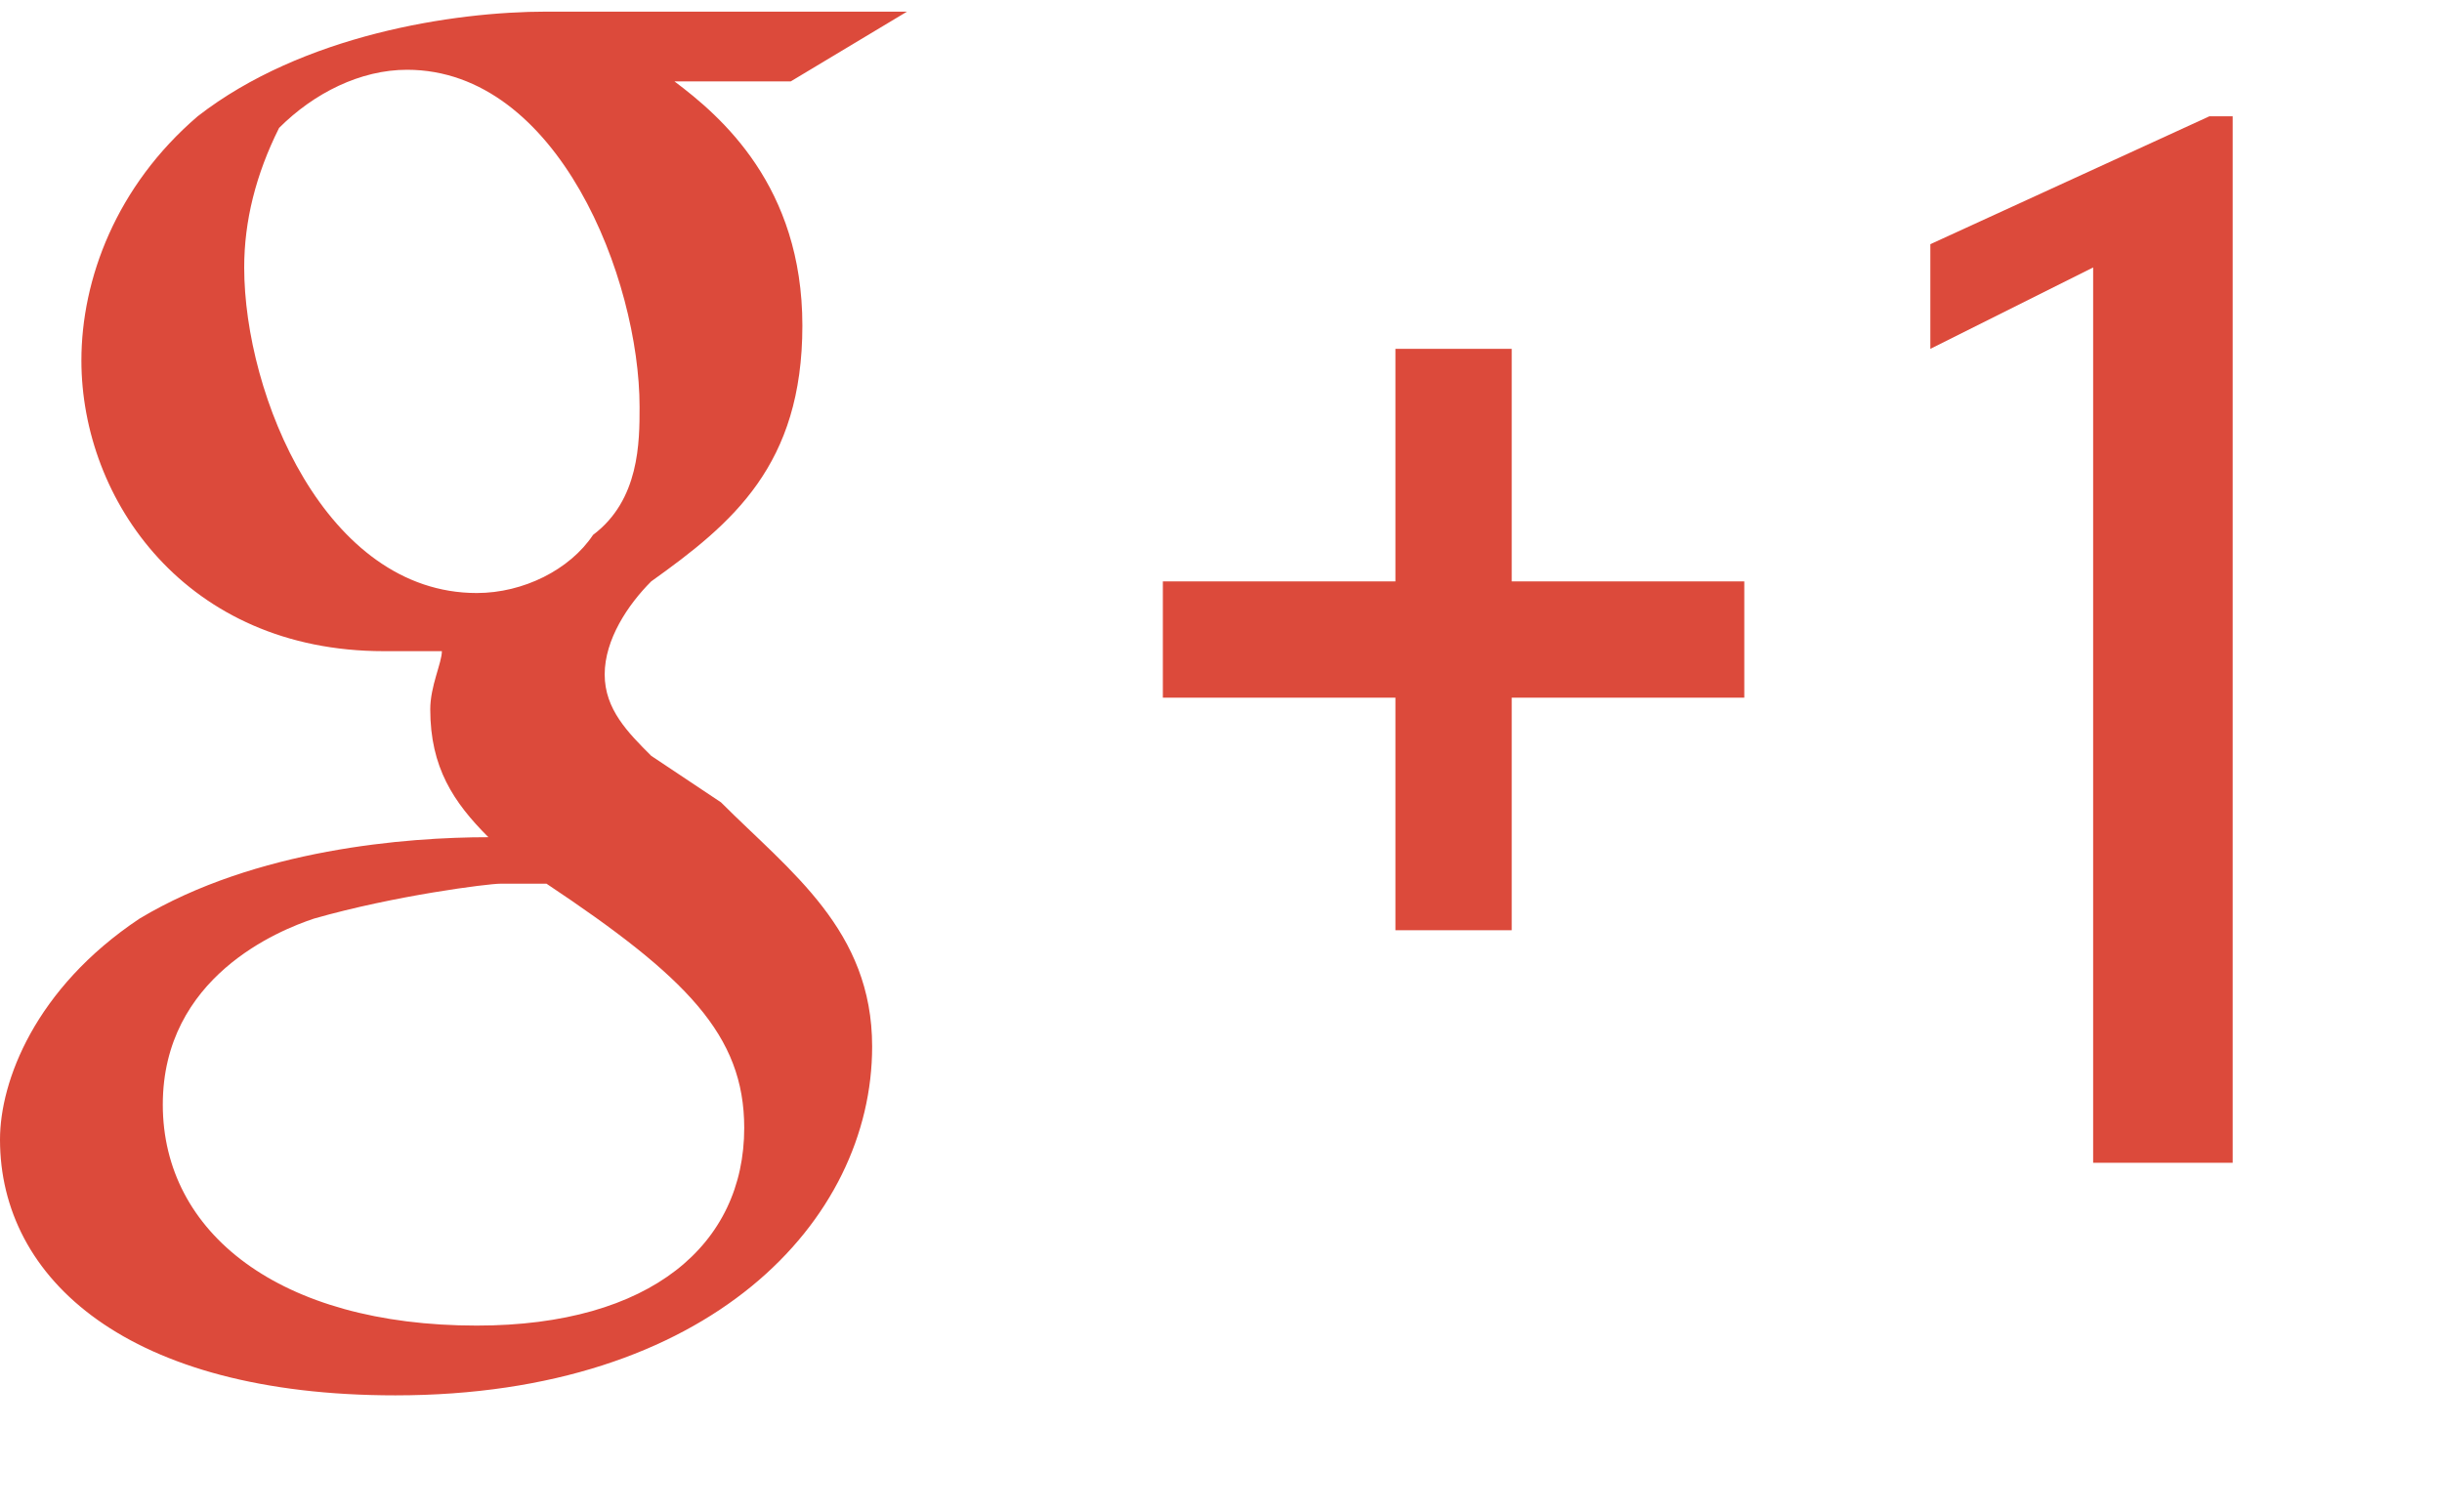 <?xml version="1.0" encoding="utf-8"?>
<!-- Generator: Adobe Illustrator 18.1.1, SVG Export Plug-In . SVG Version: 6.00 Build 0)  -->
<!DOCTYPE svg PUBLIC "-//W3C//DTD SVG 1.1//EN" "http://www.w3.org/Graphics/SVG/1.1/DTD/svg11.dtd">
<svg version="1.1" id="Layer_1" xmlns="http://www.w3.org/2000/svg" xmlns:xlink="http://www.w3.org/1999/xlink" x="0px" y="0px"
	 width="21px" height="13px" viewBox="0 0 21 13" enable-background="new 0 0 21 13" xml:space="preserve">
<rect opacity="0" fill="#FFFFFF" width="21" height="13"/>
<path fill="#DC4A3B" d="M6.2,6.9L5.6,6.5C5.4,6.3,5.2,6.1,5.2,5.8c0-0.3,0.2-0.6,0.4-0.8C6.3,4.5,6.9,4,6.9,2.8
	c0-1.2-0.7-1.8-1.1-2.1h1l1-0.6H4.7c-0.8,0-2.1,0.2-3,0.9c-0.7,0.6-1,1.4-1,2.1c0,1.2,0.9,2.5,2.6,2.5c0.2,0,0.3,0,0.5,0
	C3.8,5.7,3.7,5.9,3.7,6.1c0,0.5,0.2,0.8,0.5,1.1c-0.7,0-2,0.1-3,0.7C0.3,8.5,0,9.3,0,9.8c0,1.2,1.1,2.2,3.4,2.2c2.7,0,4.1-1.5,4.1-3
	C7.5,8,6.8,7.5,6.2,6.9z M4.1,5.1c-1.3,0-2-1.7-2-2.8c0-0.4,0.1-0.8,0.3-1.2c0.3-0.3,0.7-0.5,1.1-0.5c1.3,0,2,1.8,2,2.9
	c0,0.3,0,0.8-0.4,1.1C4.9,4.9,4.5,5.1,4.1,5.1z M4.1,11.4c-1.7,0-2.7-0.8-2.7-1.9c0-1.1,1-1.5,1.3-1.6c0.7-0.2,1.5-0.3,1.6-0.3
	c0.2,0,0.2,0,0.4,0c1.2,0.8,1.7,1.3,1.7,2.1C6.4,10.7,5.6,11.4,4.1,11.4z"/>
<polygon fill="#DC4A3B" points="15,5 13,5 13,3 12,3 12,5 10,5 10,6 12,6 12,8 13,8 13,6 15,6 "/>
<g>
	<path fill="#DC4A3B" d="M19.2,10H18V2.3L16.6,3V2.1L19,1h0.2V10z"/>
</g>
<g>
</g>
<g>
</g>
<g>
</g>
<g>
</g>
<g>
</g>
<g>
</g>
<g>
</g>
<g>
</g>
<g>
</g>
<g>
</g>
<g>
</g>
<g>
</g>
<g>
</g>
<g>
</g>
<g>
</g>
</svg>
